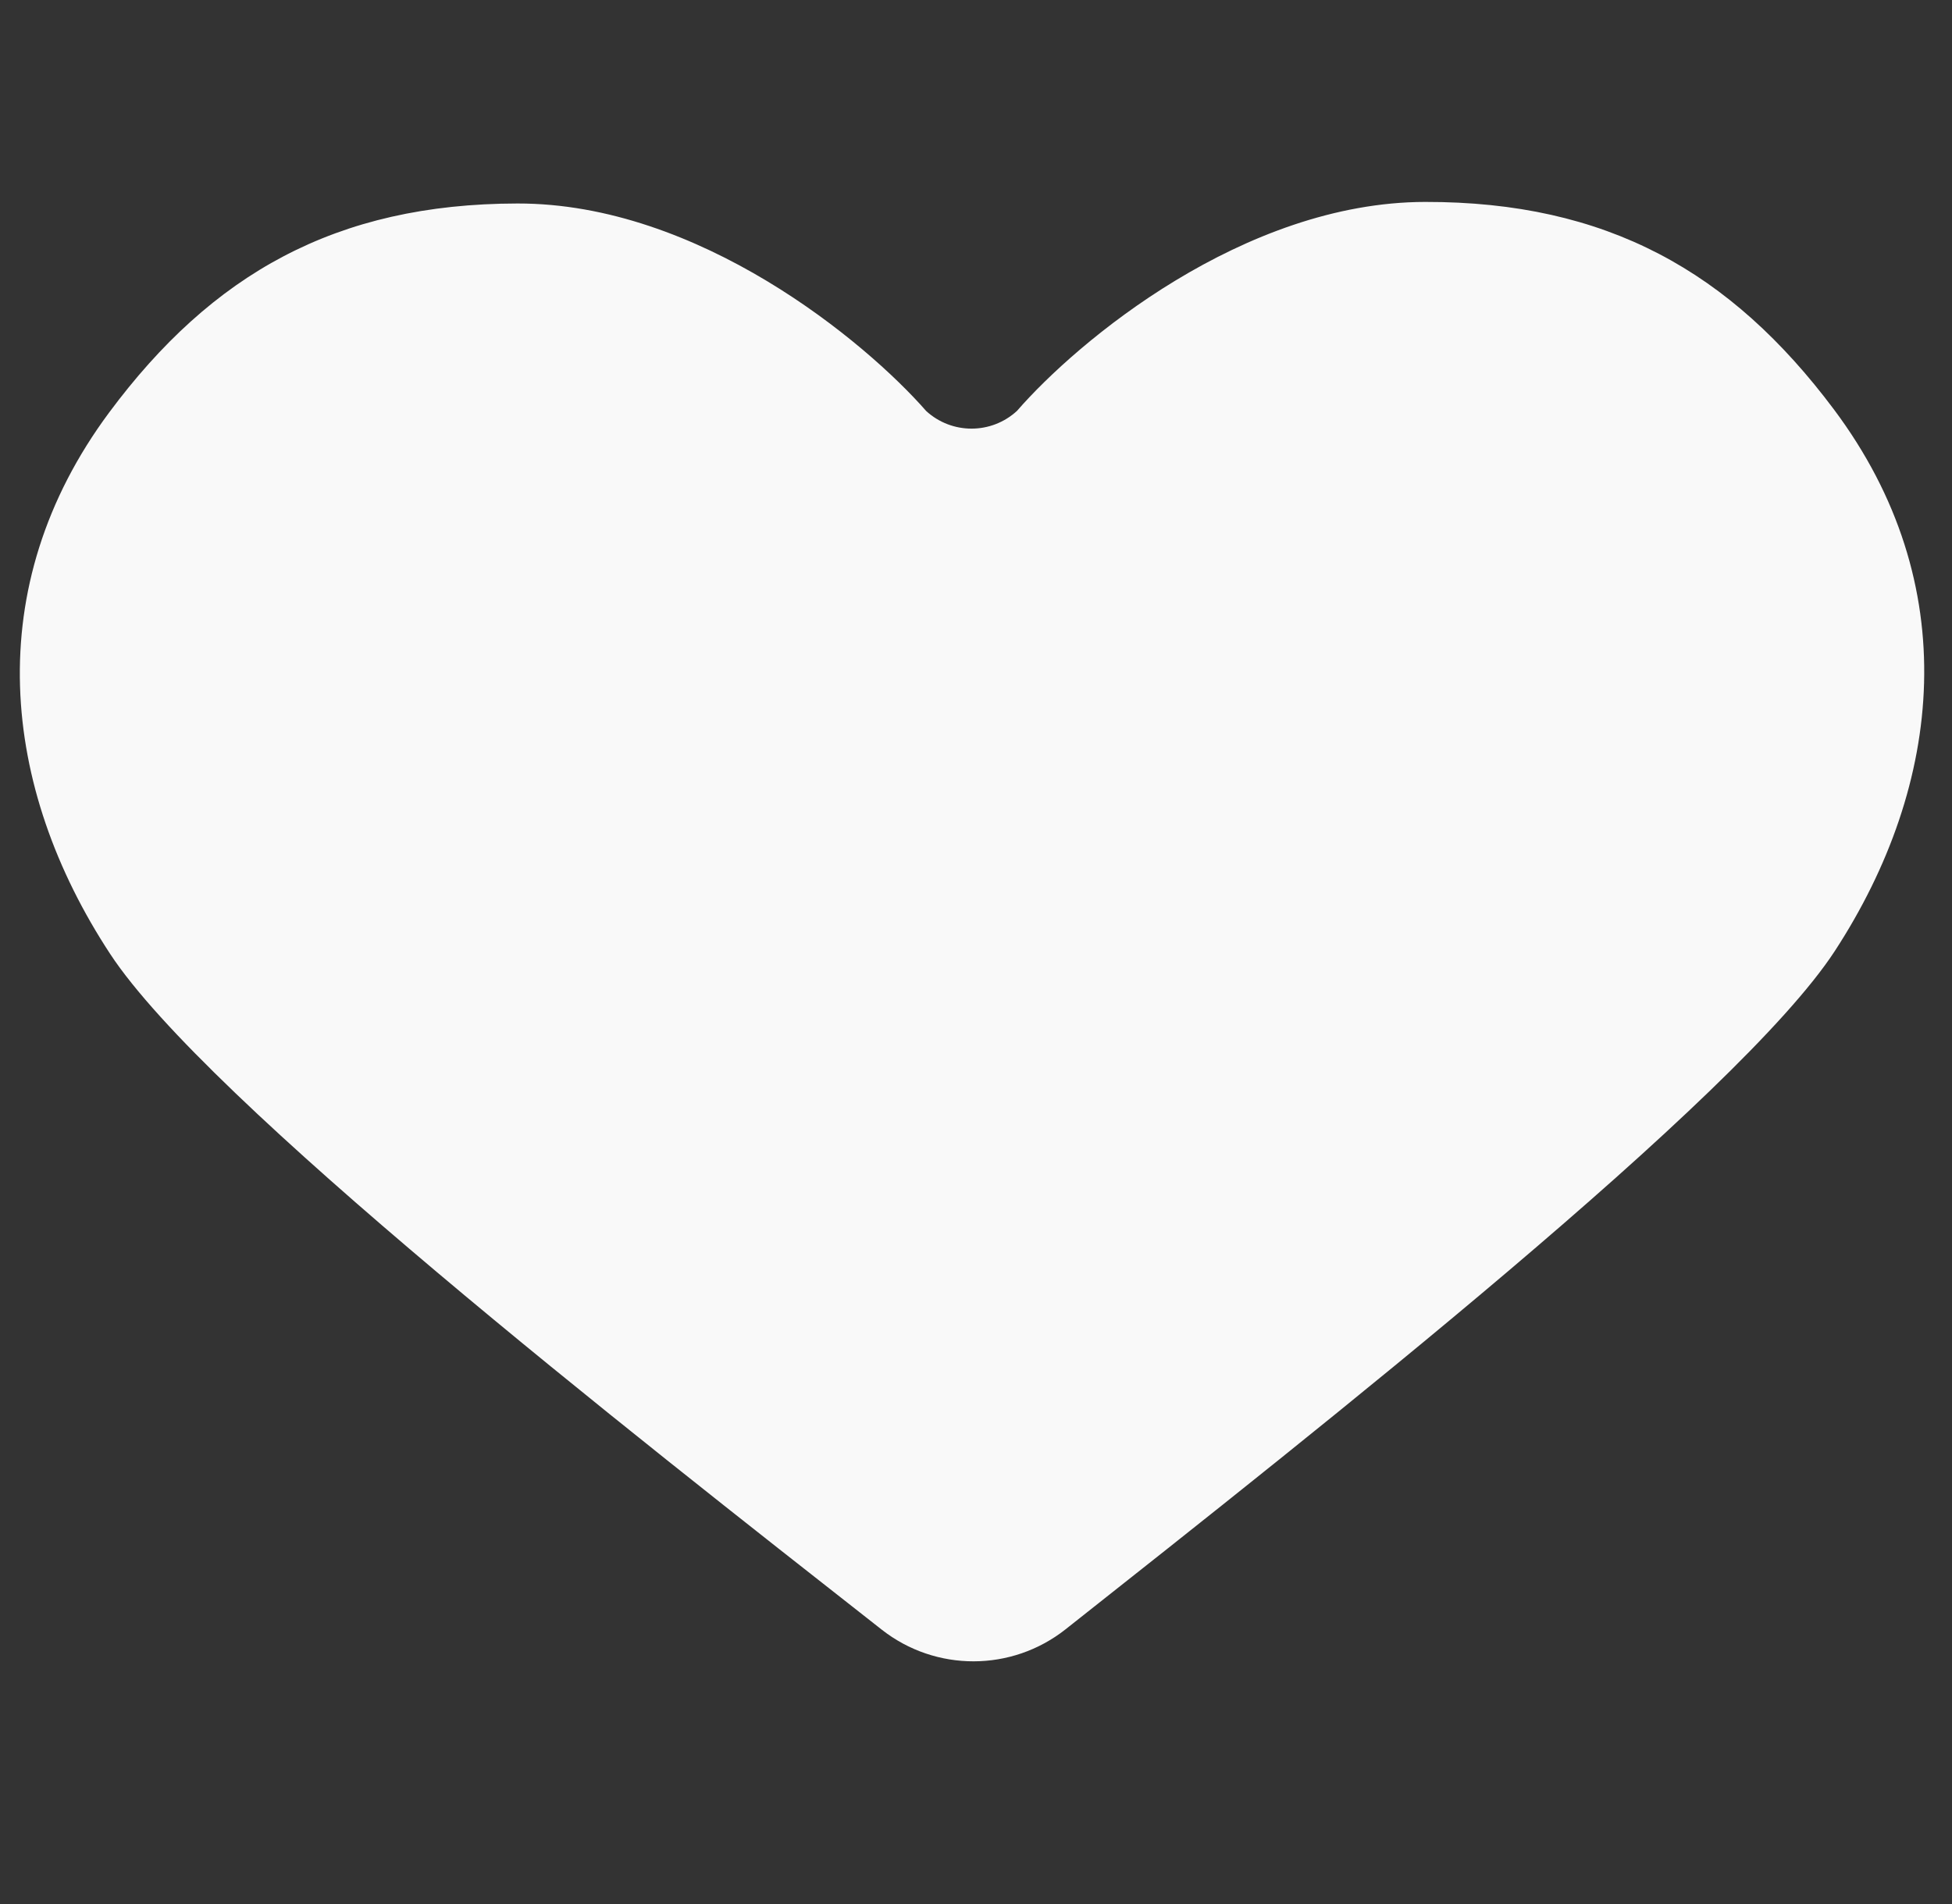 <svg viewBox="0 0 41 40" fill="none" xmlns="http://www.w3.org/2000/svg">
<rect x="0" y="0" width="41" height="40" fill="#333333" stroke="none"/>
<path d="M29.933 4.242C26.12 4.249 22.629 7.171 21.361 8.632C20.822 9.128 19.994 9.129 19.454 8.635C18.18 7.179 14.68 4.268 10.867 4.275C7.053 4.281 4.454 5.757 2.294 8.664C-0.433 12.335 0.019 16.543 2.313 20.039C4.336 23.121 13.183 30.047 18.52 34.236C19.654 35.126 21.25 35.123 22.381 34.229C27.703 30.022 36.528 23.067 38.54 19.977C40.822 16.474 41.26 12.264 38.521 8.603C36.351 5.703 33.747 4.236 29.933 4.242Z" fill="#F9F9F9"/>
</svg>
